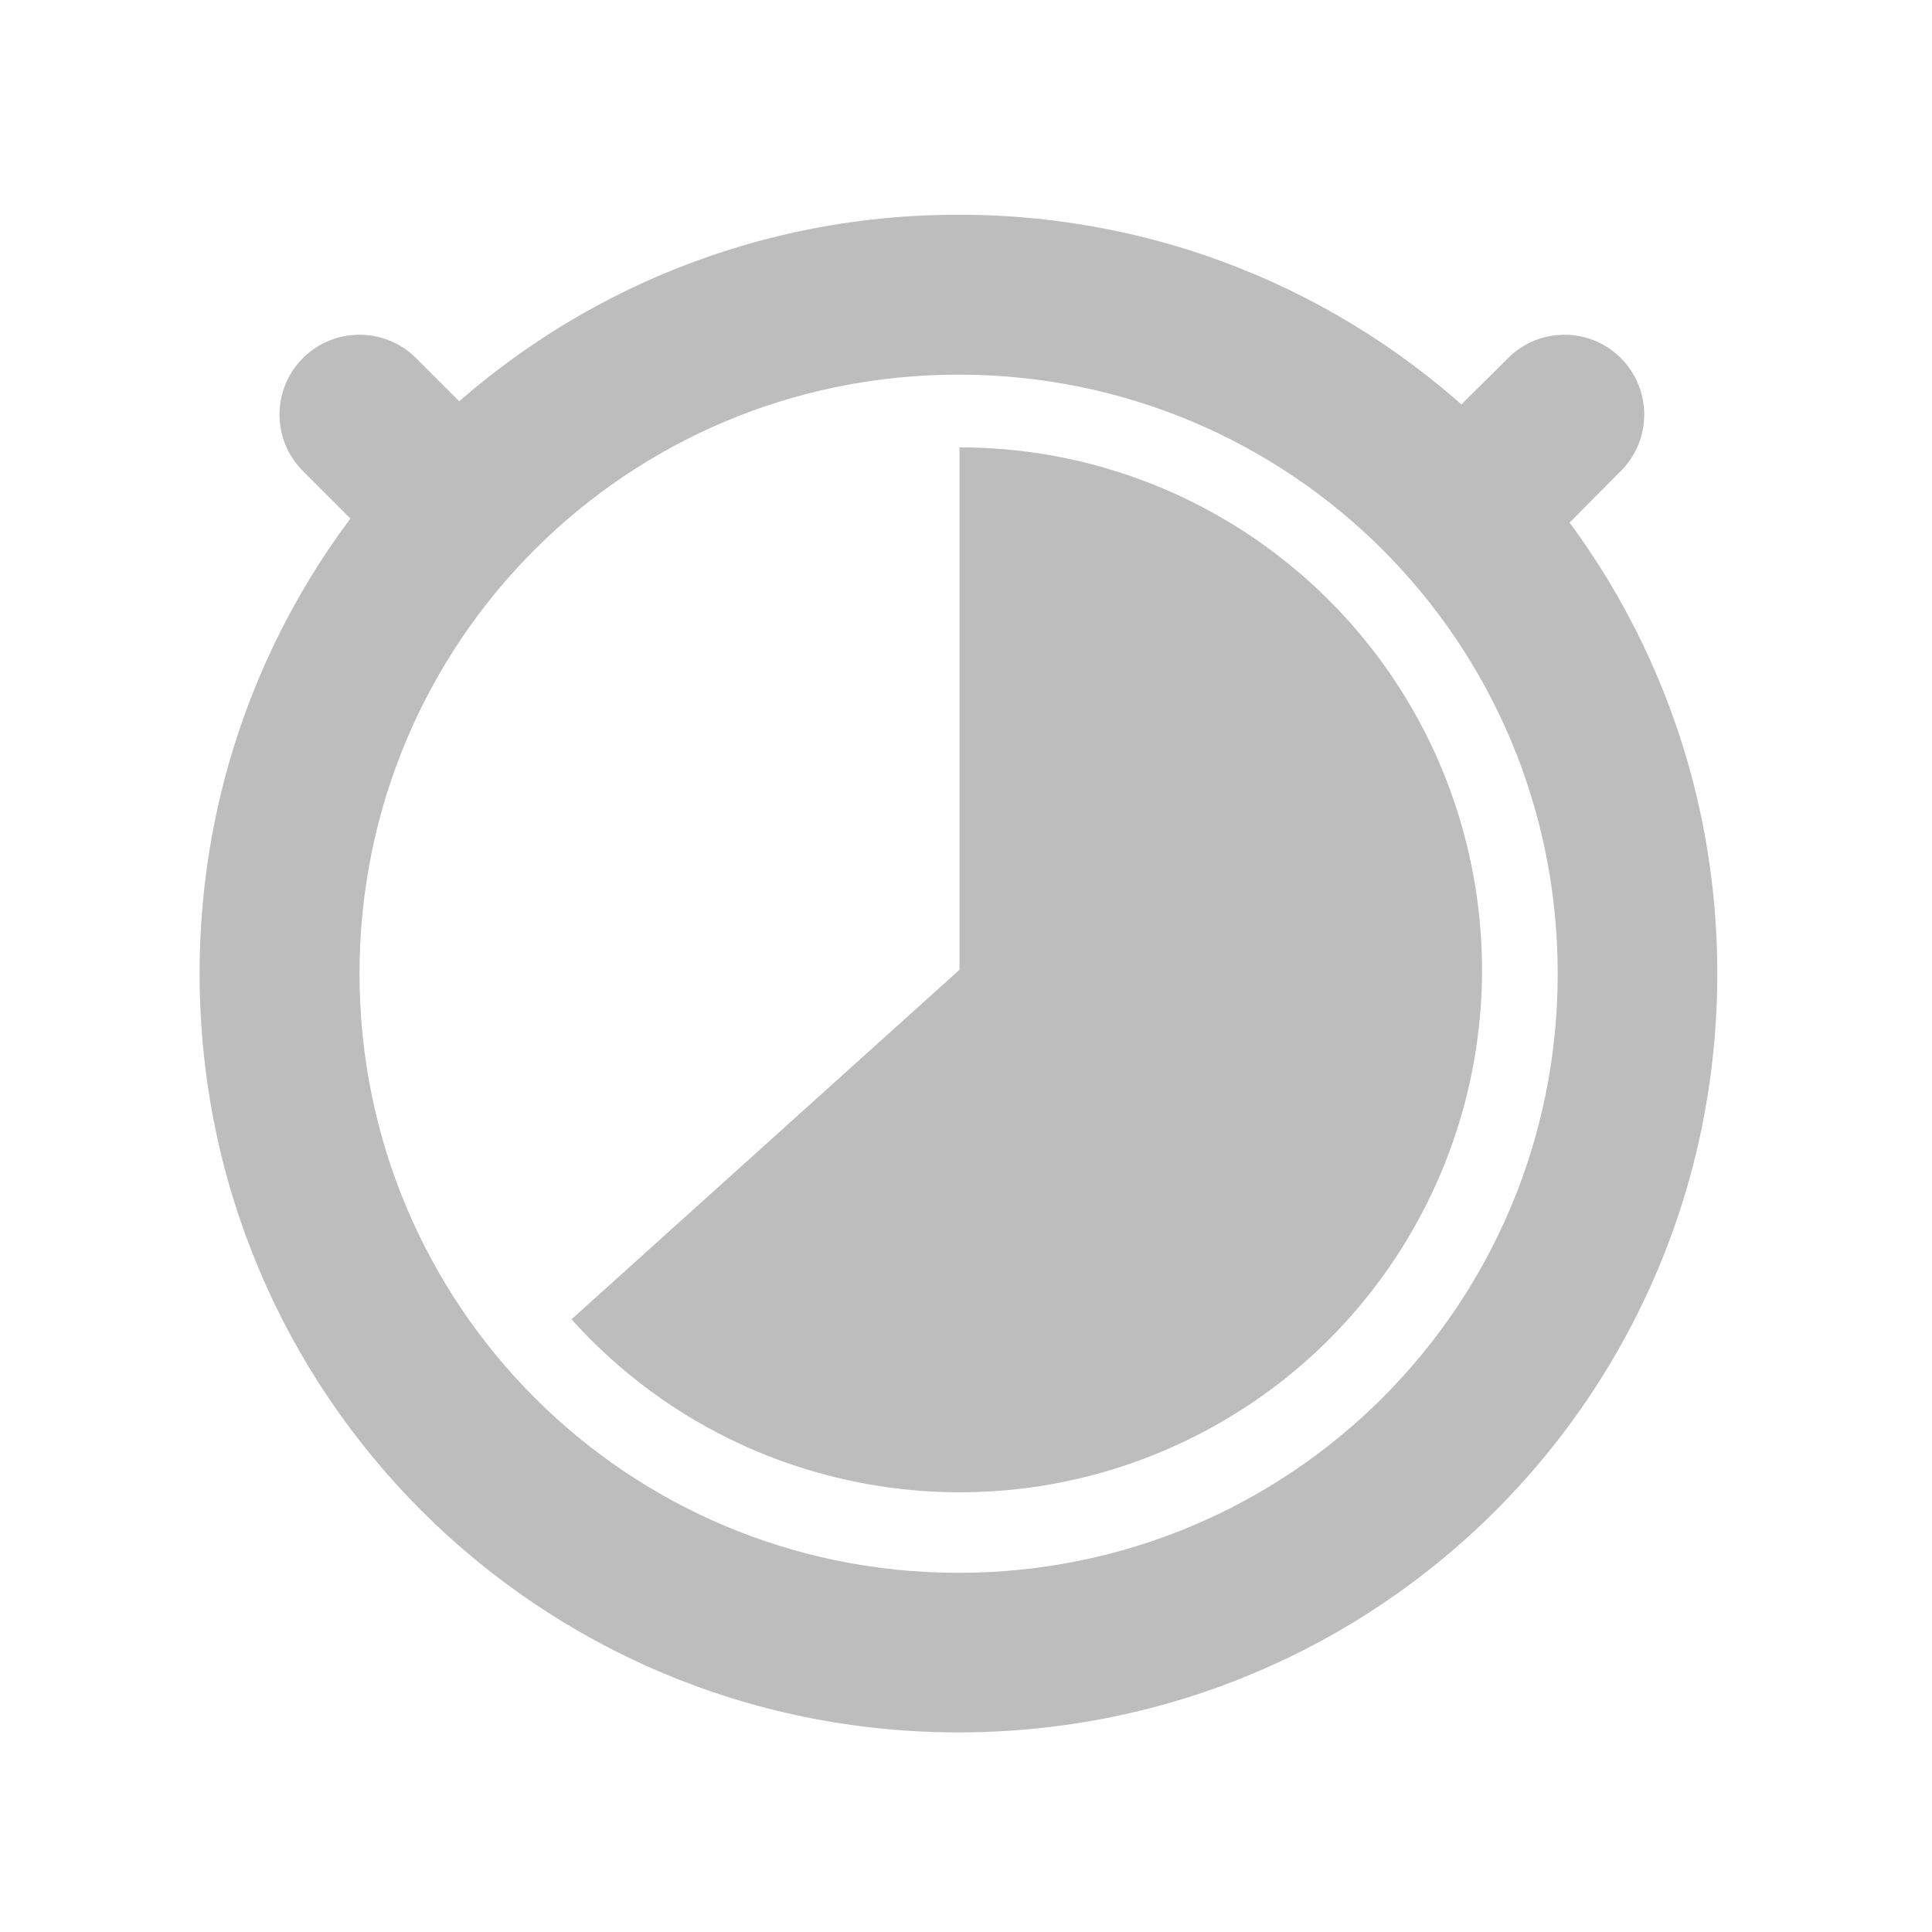 <?xml version="1.0" encoding="UTF-8"?>
<svg xmlns="http://www.w3.org/2000/svg" xmlns:xlink="http://www.w3.org/1999/xlink" width="22px" height="22px" viewBox="0 0 22 22" version="1.1">
<g id="surface1">
<path style=" stroke:none;fill-rule:nonzero;fill:rgb(74.118%,74.118%,74.118%);fill-opacity:1;" d="M 10.914 2.445 C 6.129 2.445 2.273 6.301 2.273 11.086 C 2.273 15.875 6.129 19.727 10.914 19.727 C 15.703 19.727 19.555 15.875 19.555 11.086 C 19.555 6.301 15.703 2.445 10.914 2.445 Z M 10.914 4.266 C 14.695 4.266 17.738 7.309 17.738 11.086 C 17.738 14.867 14.695 17.91 10.914 17.91 C 7.137 17.91 4.094 14.867 4.094 11.086 C 4.094 7.309 7.137 4.266 10.914 4.266 Z M 10.914 4.266 "/>
<path style=" stroke:none;fill-rule:nonzero;fill:rgb(74.118%,74.118%,74.118%);fill-opacity:1;" d="M 18.457 4.078 C 18.812 4.434 18.812 5.008 18.457 5.363 L 17.816 6.008 C 17.461 6.363 16.883 6.363 16.527 6.008 C 16.172 5.652 16.172 5.074 16.527 4.719 L 17.172 4.078 C 17.527 3.723 18.102 3.723 18.457 4.078 Z M 18.457 4.078 "/>
<path style=" stroke:none;fill-rule:nonzero;fill:rgb(74.118%,74.118%,74.118%);fill-opacity:1;" d="M 3.449 4.078 C 3.094 4.434 3.094 5.008 3.449 5.363 L 4.094 6.008 C 4.449 6.363 5.023 6.363 5.379 6.008 C 5.734 5.652 5.734 5.074 5.379 4.719 L 4.738 4.078 C 4.383 3.723 3.805 3.723 3.449 4.078 Z M 3.449 4.078 "/>
<path style=" stroke:none;fill-rule:nonzero;fill:rgb(74.118%,74.118%,74.118%);fill-opacity:1;" d="M 10.926 5.094 C 13.66 5.094 16.039 6.953 16.699 9.605 C 17.359 12.254 16.133 15.016 13.719 16.297 C 11.309 17.578 8.332 17.055 6.508 15.023 L 10.926 11.043 Z M 10.926 5.094 "/>
</g>
</svg>
